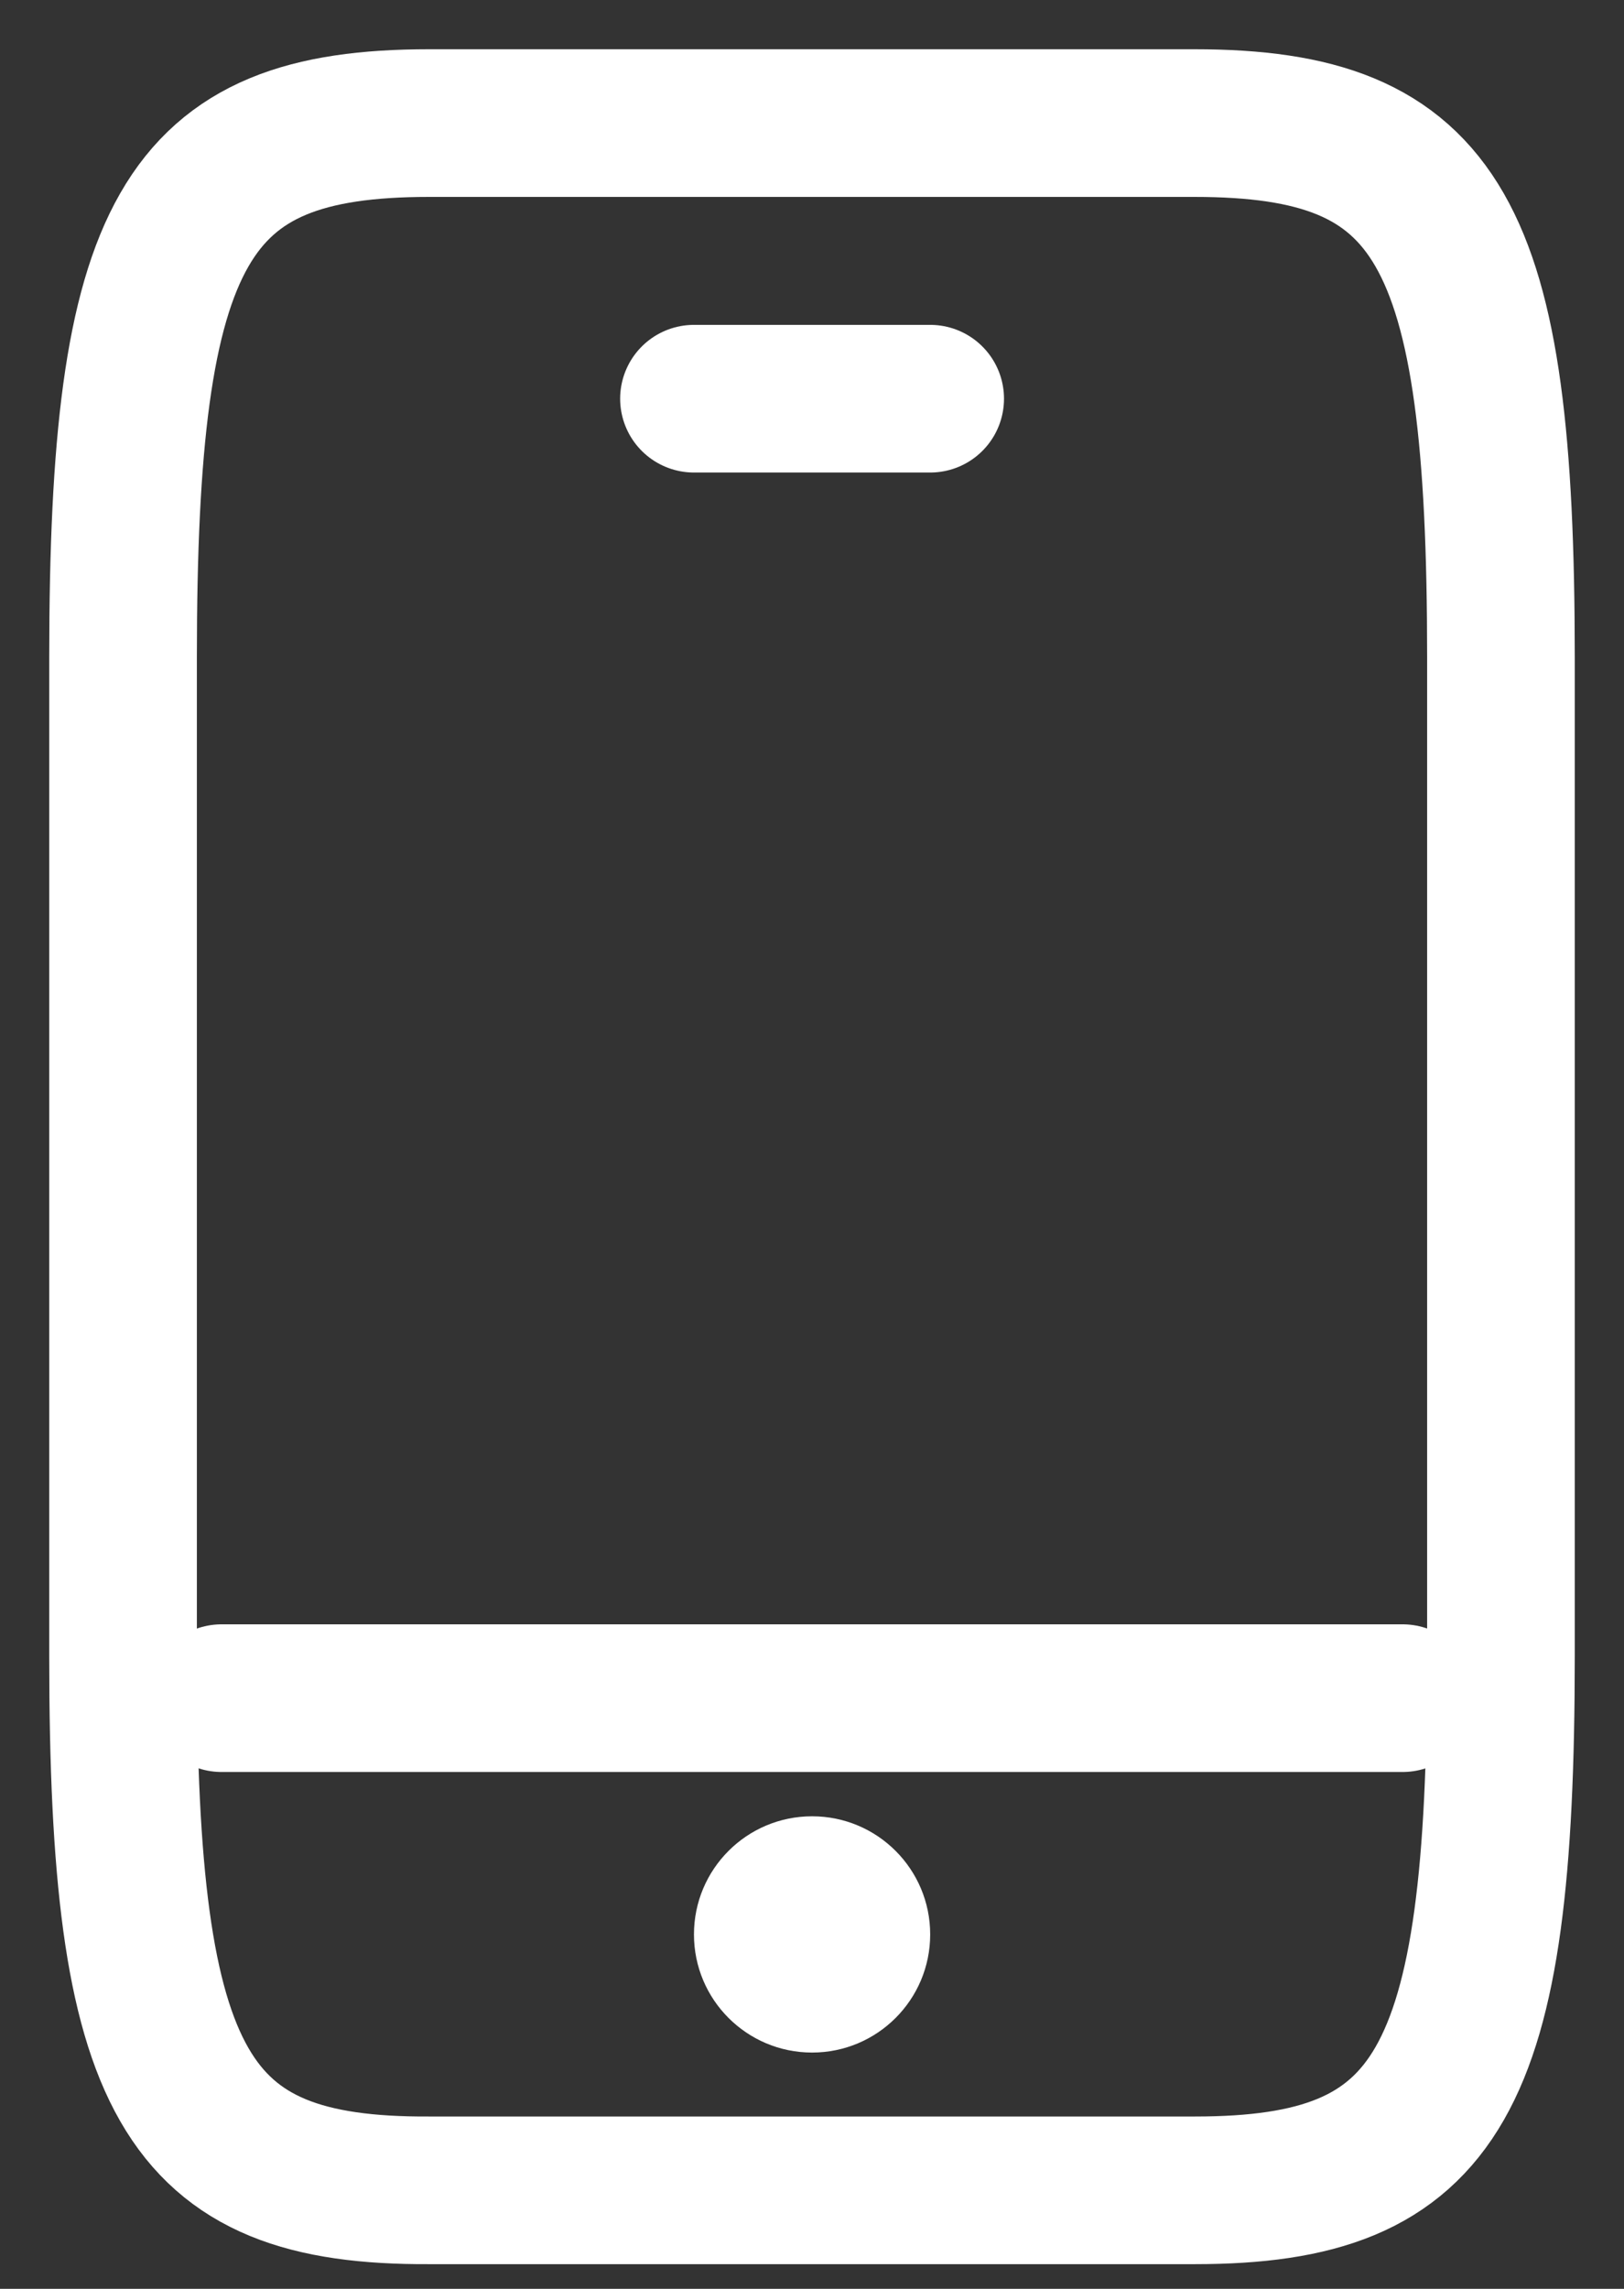 <svg width="22" height="31" viewBox="0 0 22 31" fill="none" xmlns="http://www.w3.org/2000/svg">
<rect x="0" y="0" width="22" height="31" fill="#333333" stroke="none"/>
<path d="M3.001 23L19.001 23" stroke="white" stroke-width="2" stroke-miterlimit="10" stroke-linecap="round" stroke-linejoin="round"/>
<path d="M9.401 5.4L12.601 5.4" stroke="white" stroke-width="2" stroke-miterlimit="10" stroke-linecap="round" stroke-linejoin="round"/>
<path d="M11.001 27.8C11.885 27.8 12.601 27.084 12.601 26.2C12.601 25.316 11.885 24.6 11.001 24.6C10.117 24.6 9.401 25.316 9.401 26.2C9.401 27.084 10.117 27.8 11.001 27.8Z" fill="white"/>
<path d="M5.811 1.667L16.18 1.667C19.503 1.667 20.333 3.117 20.333 8.901L20.333 22.432C20.333 28.216 19.503 29.666 16.189 29.666L5.811 29.666C2.497 29.683 1.667 28.233 1.667 22.448L1.667 8.901C1.667 3.117 2.497 1.667 5.811 1.667Z" stroke="white" stroke-width="2" stroke-linecap="round" stroke-linejoin="round"/>
</svg>
